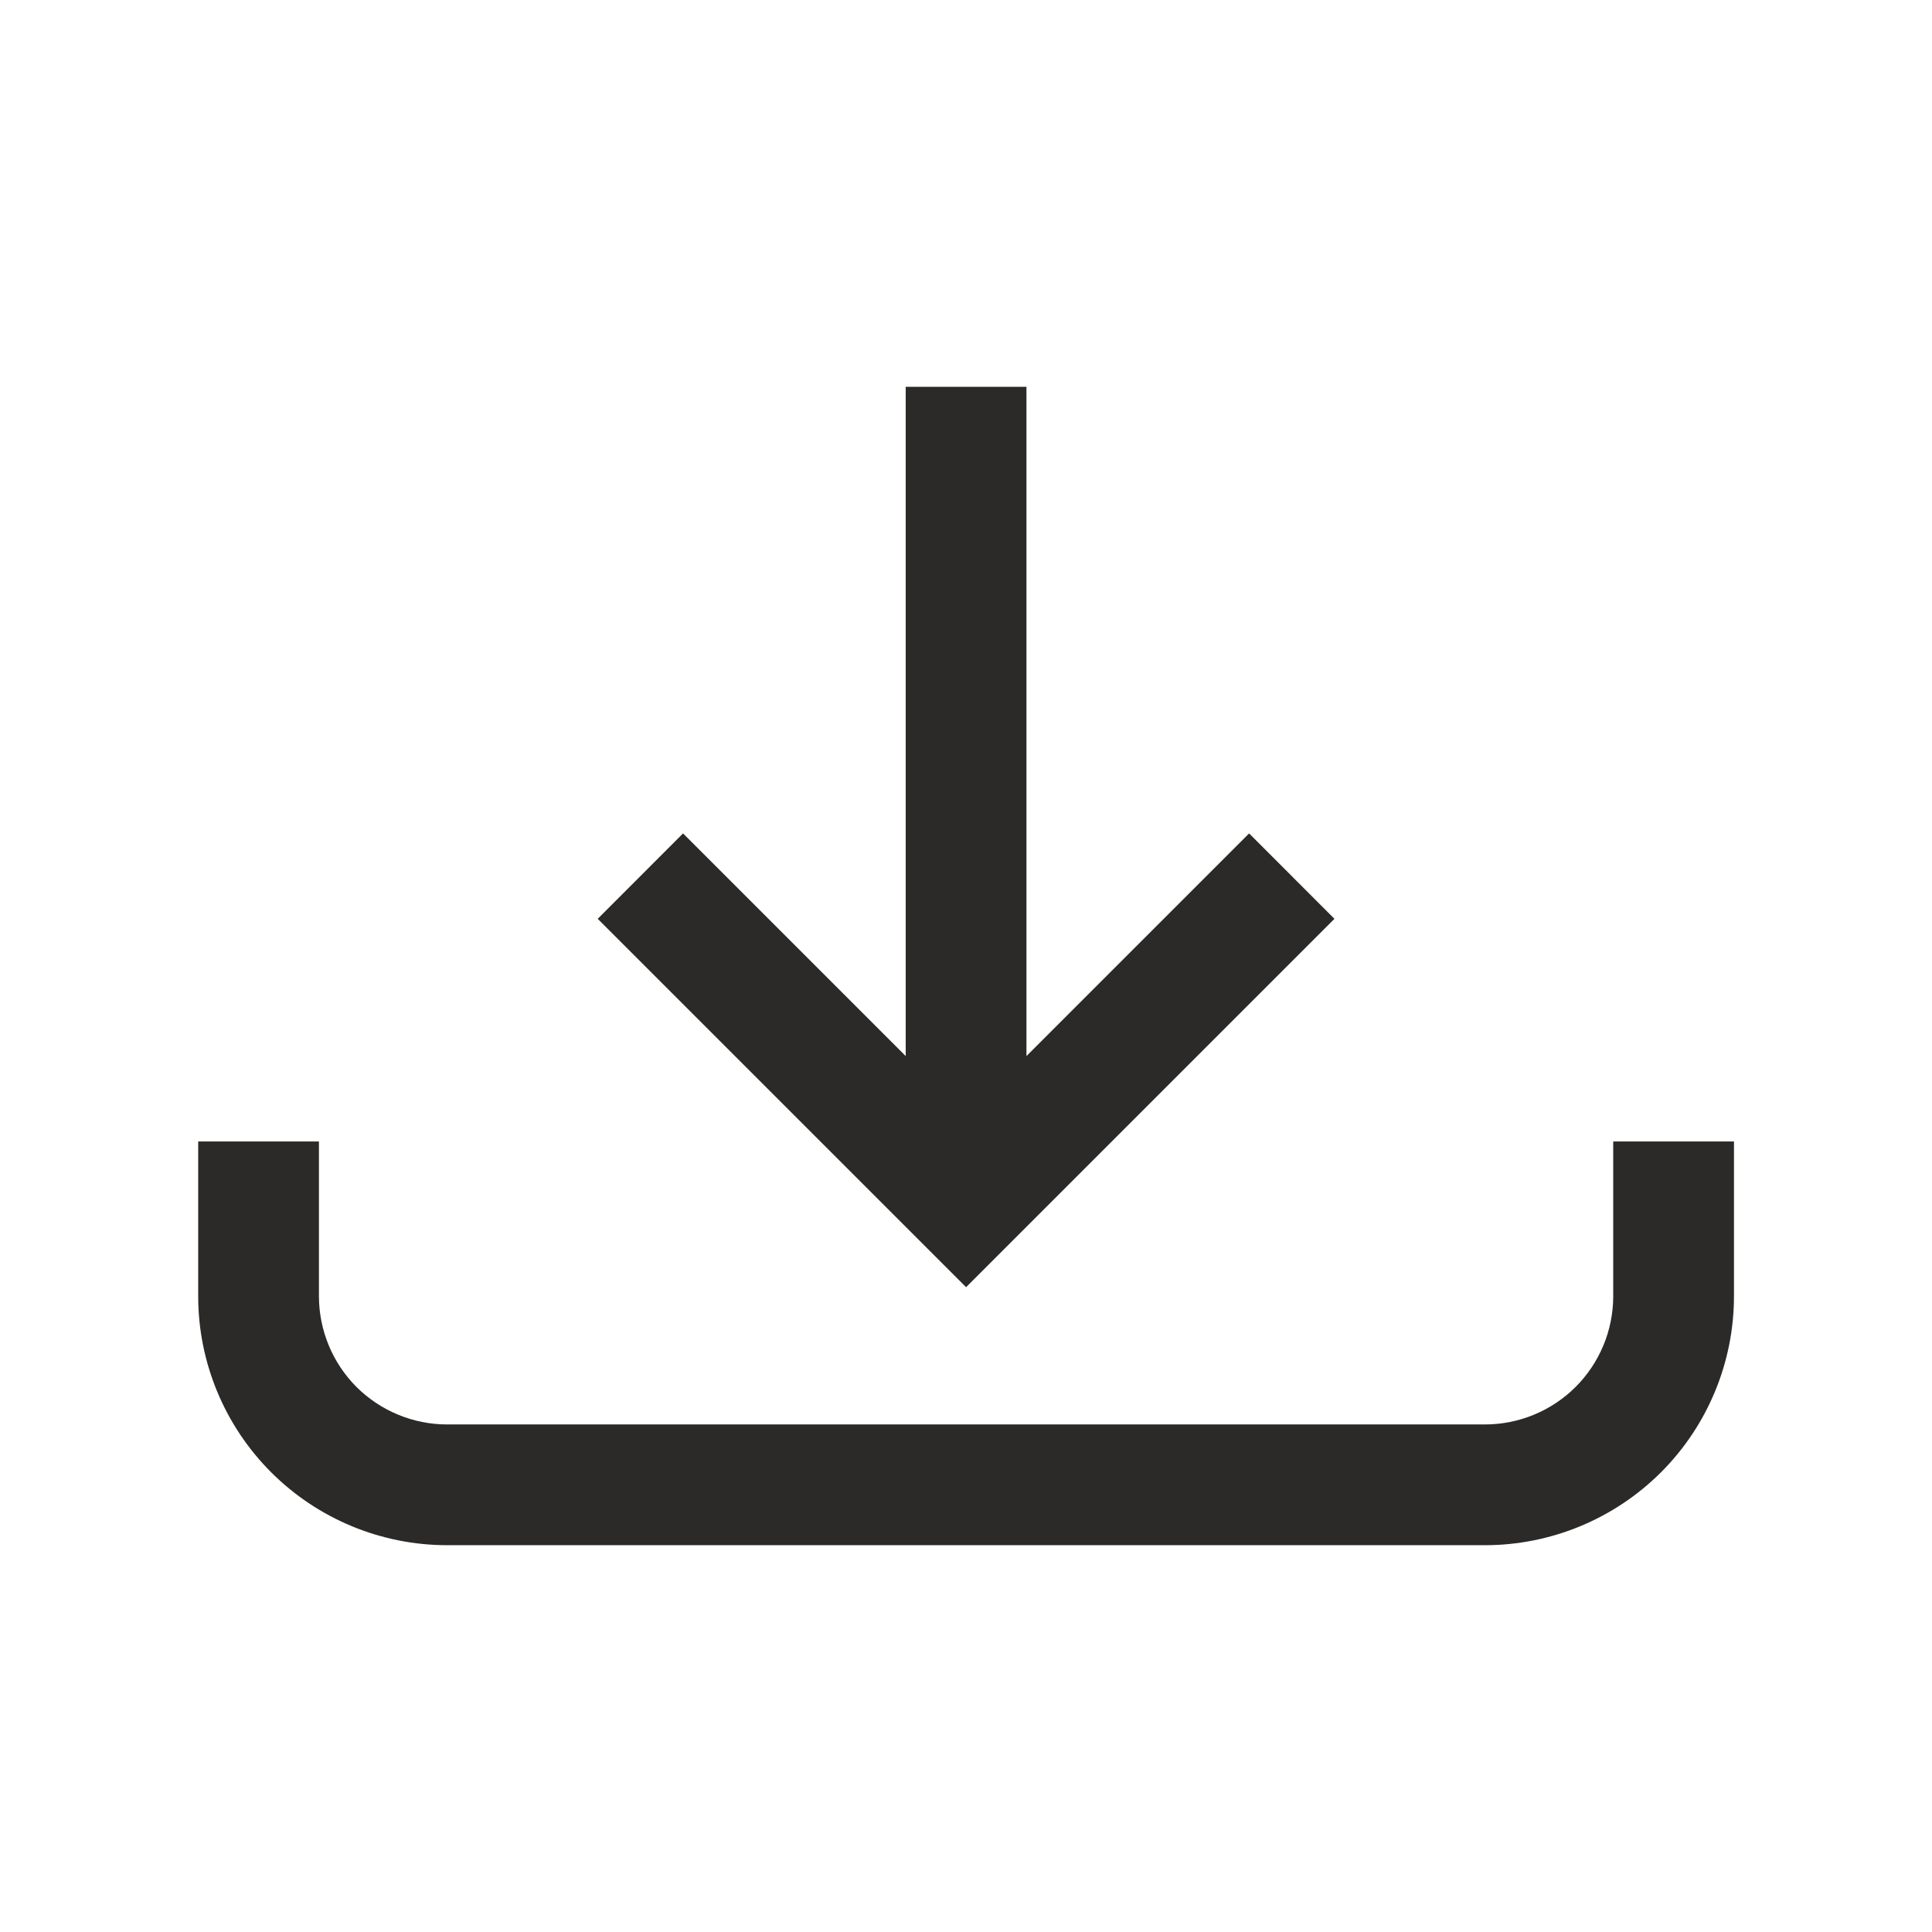 <svg width="24" height="24" viewBox="0 0 24 24" fill="none" xmlns="http://www.w3.org/2000/svg">
<path fill-rule="evenodd" clip-rule="evenodd" d="M12.751 4.805V13.119L15.517 10.353L16.577 11.414L12.001 15.99L7.425 11.414L8.485 10.353L11.251 13.119V4.805H12.751ZM3.962 16.102V14.18H2.462V16.102C2.462 16.922 2.788 17.709 3.368 18.289C3.948 18.869 4.735 19.195 5.555 19.195H18.446C19.267 19.195 20.053 18.869 20.634 18.289C21.214 17.709 21.54 16.922 21.54 16.102V14.18H20.04V16.102C20.04 16.524 19.872 16.93 19.573 17.229C19.274 17.527 18.869 17.695 18.446 17.695H5.555C5.133 17.695 4.727 17.527 4.428 17.229C4.13 16.93 3.962 16.524 3.962 16.102Z" fill="#2B2A28"/>
</svg>

